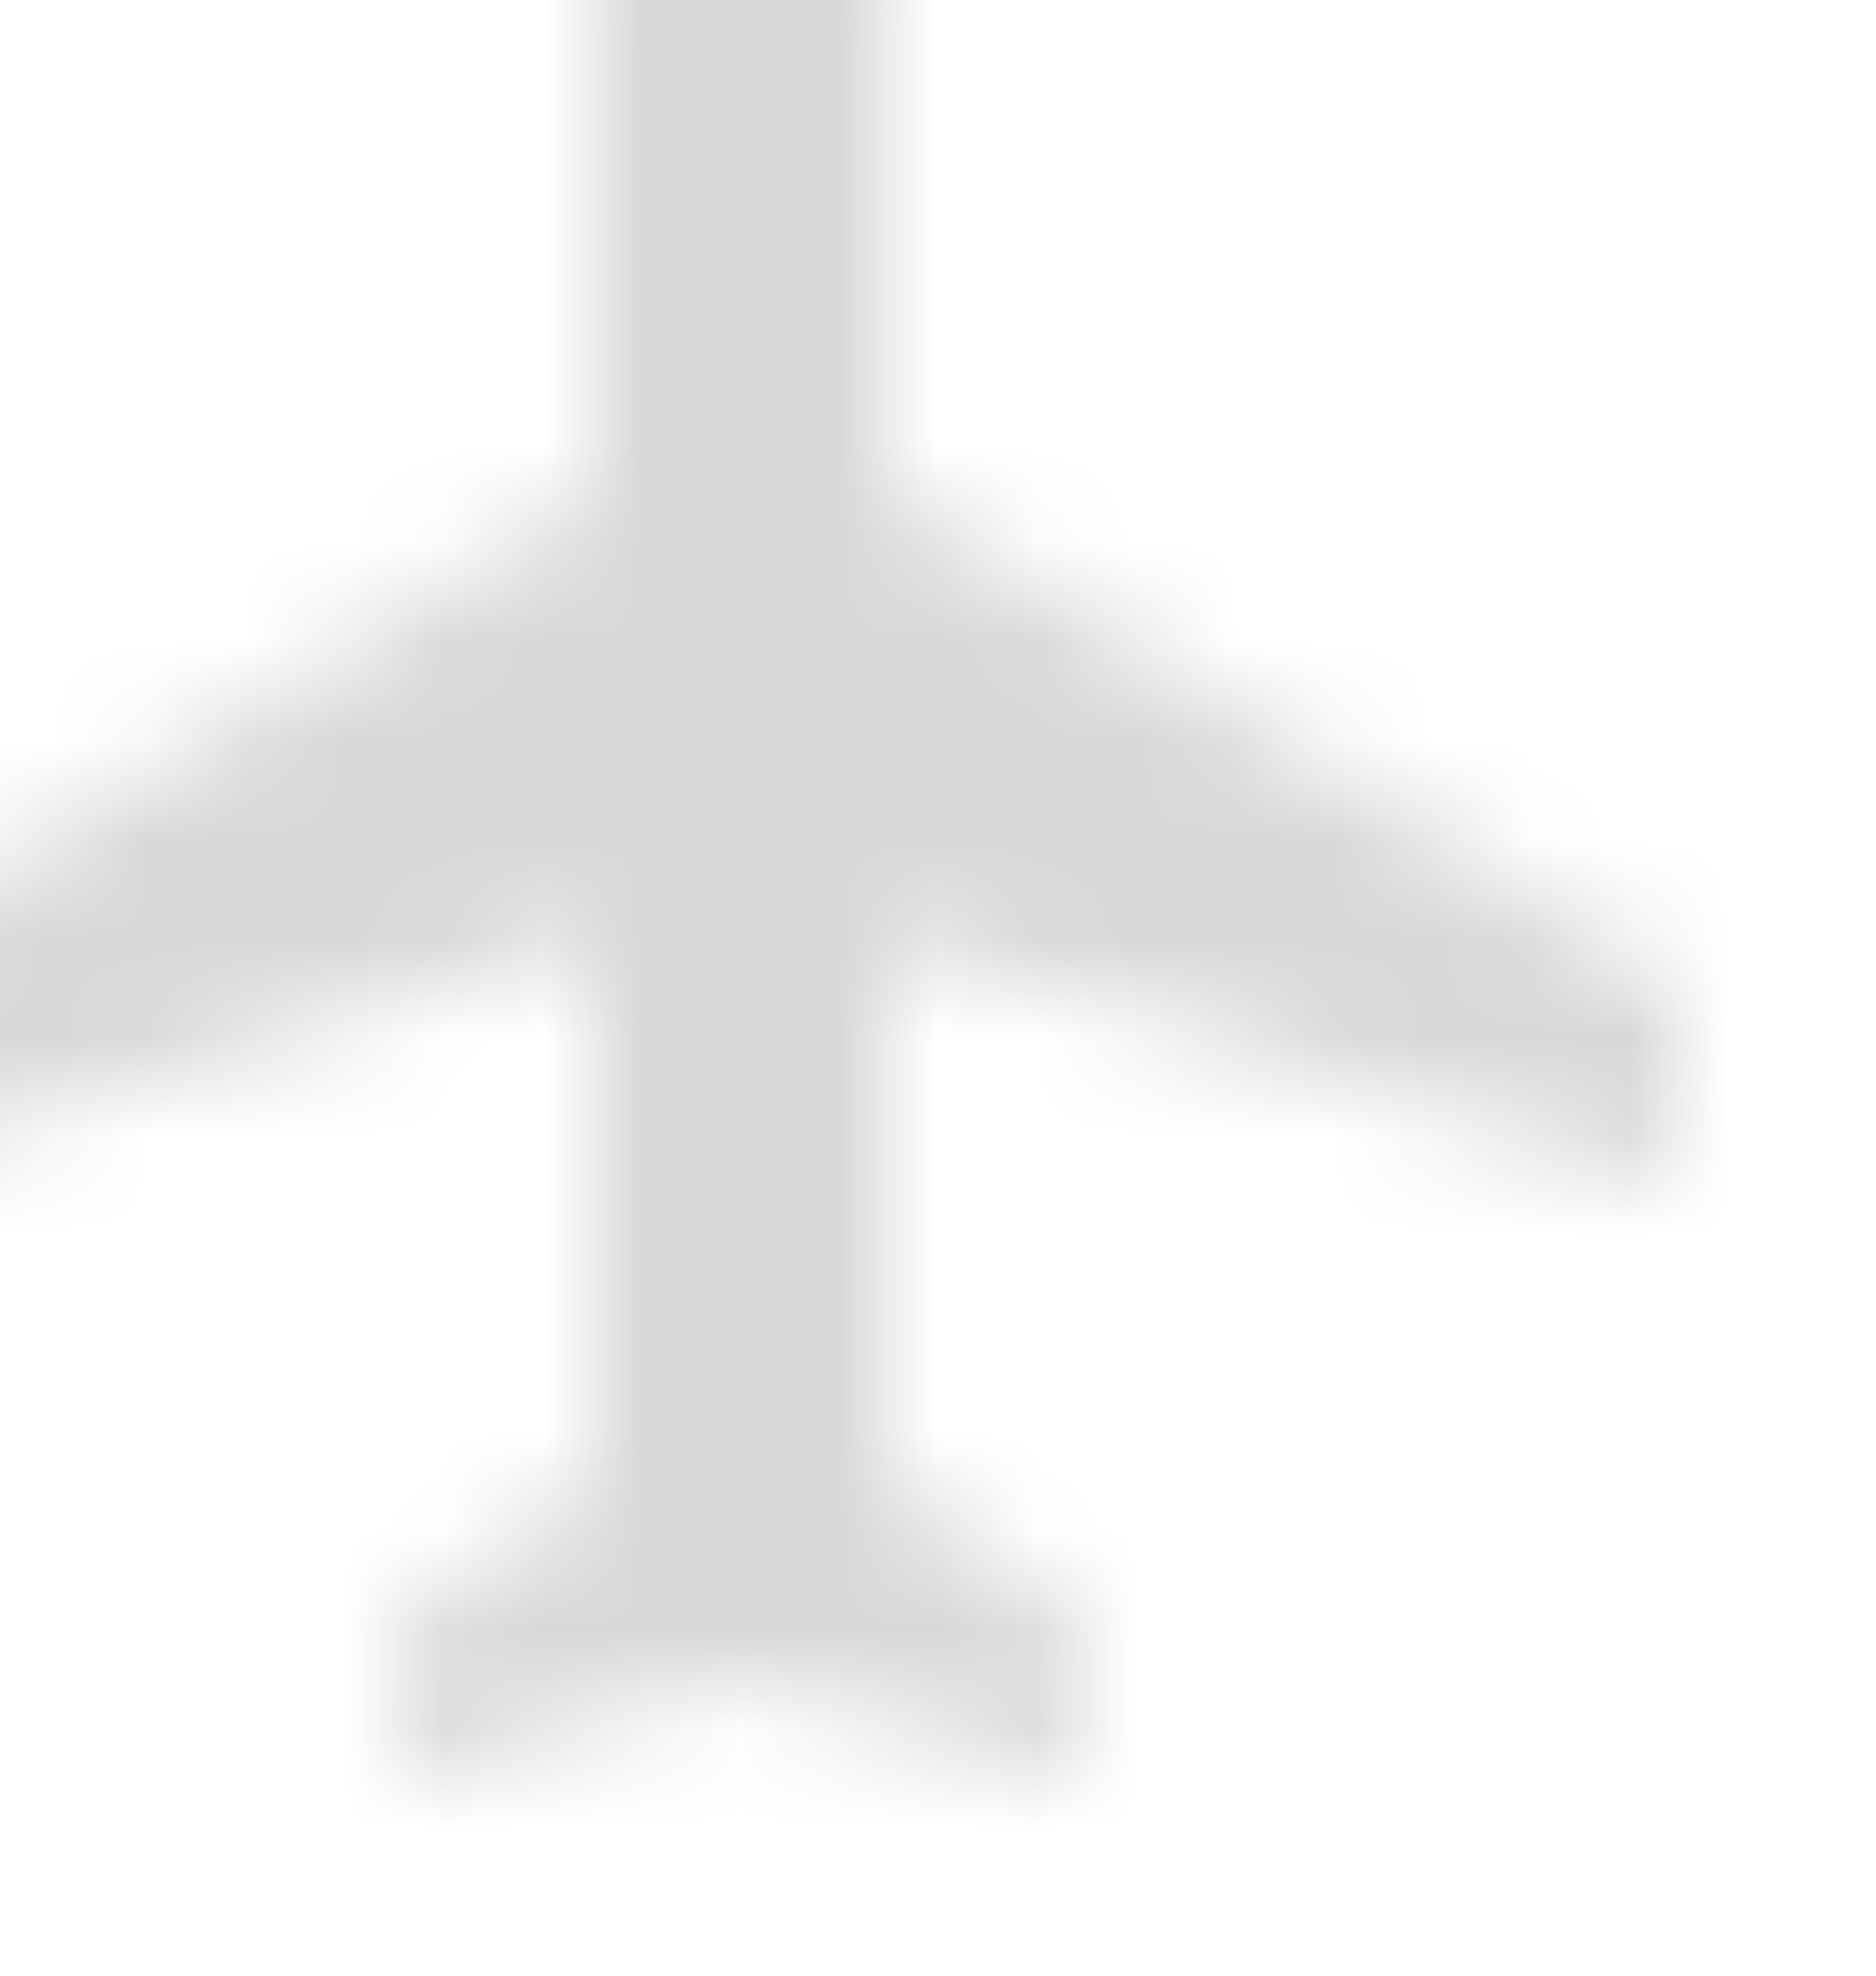<svg xmlns="http://www.w3.org/2000/svg" xmlns:xlink="http://www.w3.org/1999/xlink" width="19" height="20" viewBox="0 0 19 20">
  <defs>
    <path id="airplane-a" d="M19,14 L19,12 L11,7 L11,1.5 C11,0.67 10.33,-4e-08 9.5,-4e-08 C8.67,-4e-08 8,0.67 8,1.5 L8,7 L-4e-08,12 L-4e-08,14 L8,11.5 L8,17 L6,18.5 L6,20 L9.5,19 L13,20 L13,18.5 L11,17 L11,11.5 L19,14 Z"/>
  </defs>
  <g fill="none" fill-rule="evenodd" transform="translate(-2 -2)">
    <polygon points="0 0 24 0 24 24 0 24"/>
    <g transform="translate(2 2)">
      <mask id="airplane-b" fill="#fff">
        <use xlink:href="#airplane-a"/>
      </mask>
      <rect width="24" height="24" x="-2" y="-2" fill="#D8D8D8" mask="url(#airplane-b)"/>
    </g>
  </g>
</svg>
